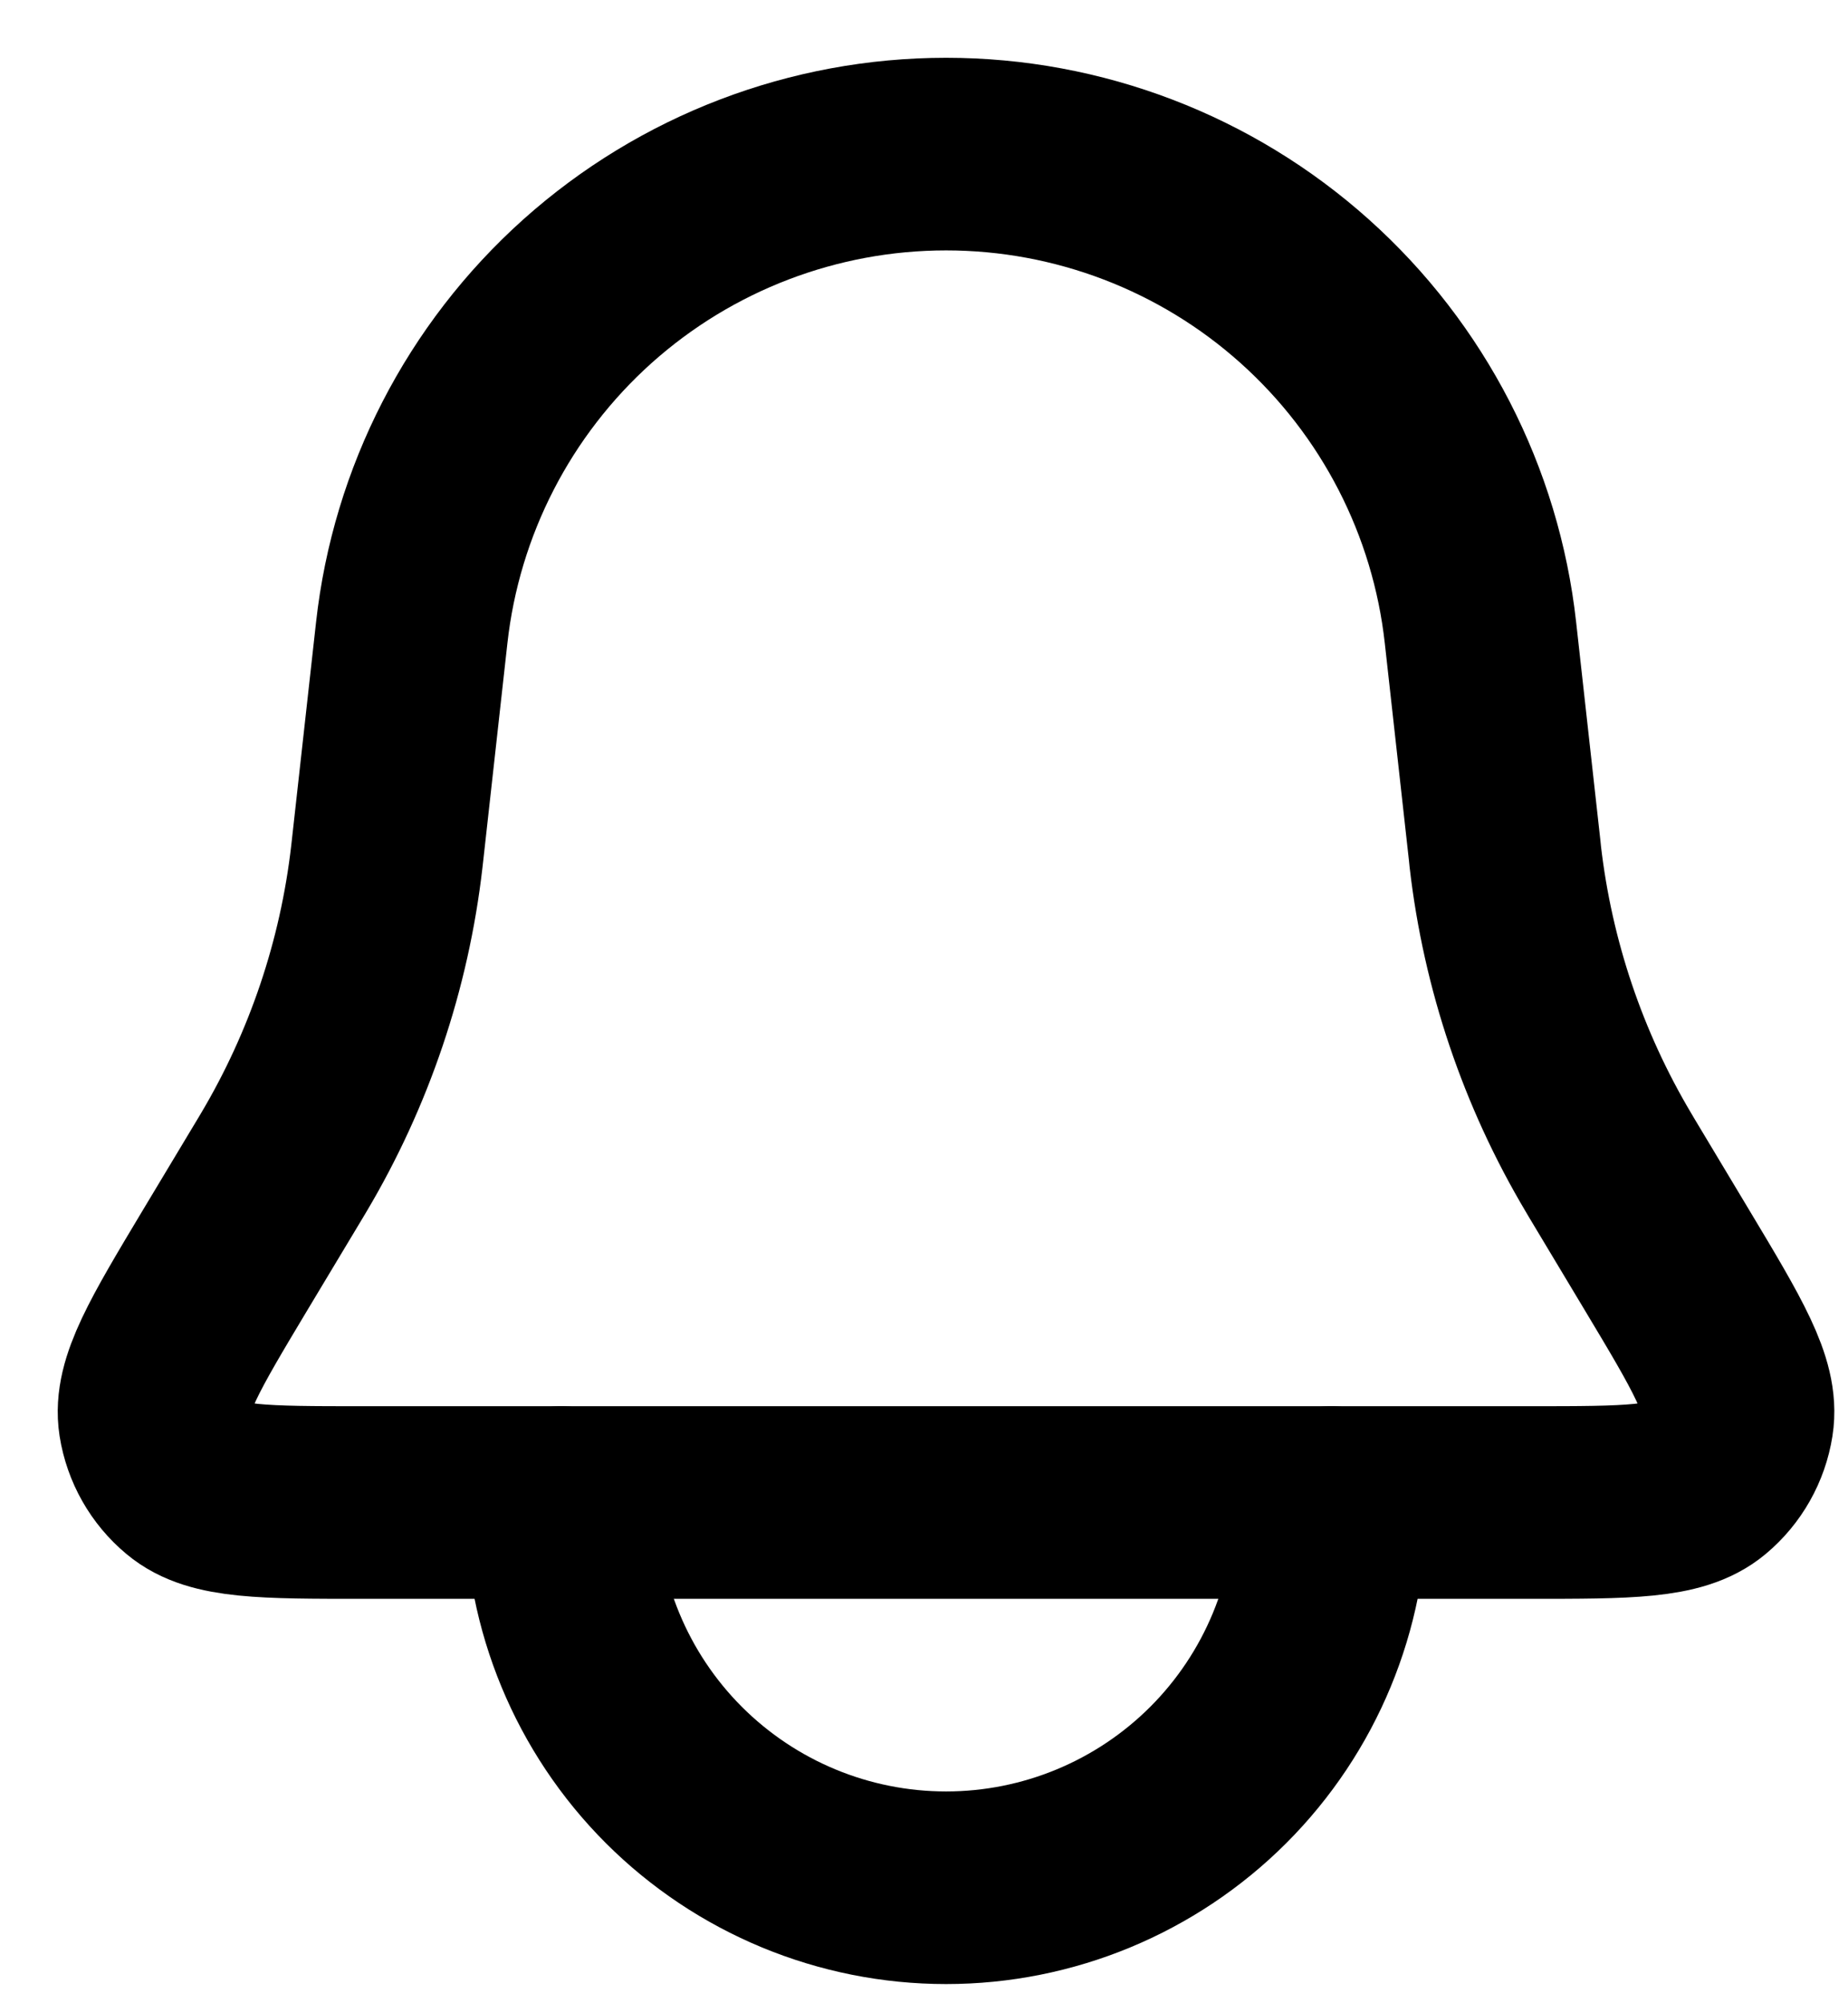 <svg width="24" height="26" viewBox="0 0 24 26" fill="none" xmlns="http://www.w3.org/2000/svg">
<path d="M5.347 8.213C5.536 6.505 6.349 4.927 7.629 3.78C8.91 2.634 10.568 2 12.287 2C14.005 2 15.664 2.634 16.944 3.78C18.225 4.927 19.038 6.505 19.227 8.213L19.542 11.046L19.549 11.117C19.711 12.522 20.168 13.877 20.892 15.092L20.929 15.155L21.651 16.358C22.307 17.451 22.634 17.997 22.563 18.446C22.516 18.744 22.363 19.014 22.132 19.208C21.783 19.501 21.145 19.501 19.872 19.501H4.702C3.427 19.501 2.789 19.501 2.442 19.209C2.21 19.016 2.056 18.744 2.009 18.446C1.939 17.997 2.267 17.451 2.922 16.358L3.646 15.153L3.683 15.091C4.406 13.876 4.863 12.521 5.024 11.117L5.032 11.046L5.347 8.213Z" stroke="black" stroke-width="2.5"/>
<path d="M7.287 19.501C7.287 20.827 7.813 22.099 8.751 23.037C9.689 23.974 10.96 24.501 12.287 24.501C13.613 24.501 14.884 23.974 15.822 23.037C16.76 22.099 17.287 20.827 17.287 19.501" stroke="black" stroke-width="2.5" stroke-linecap="round"/>
</svg>
